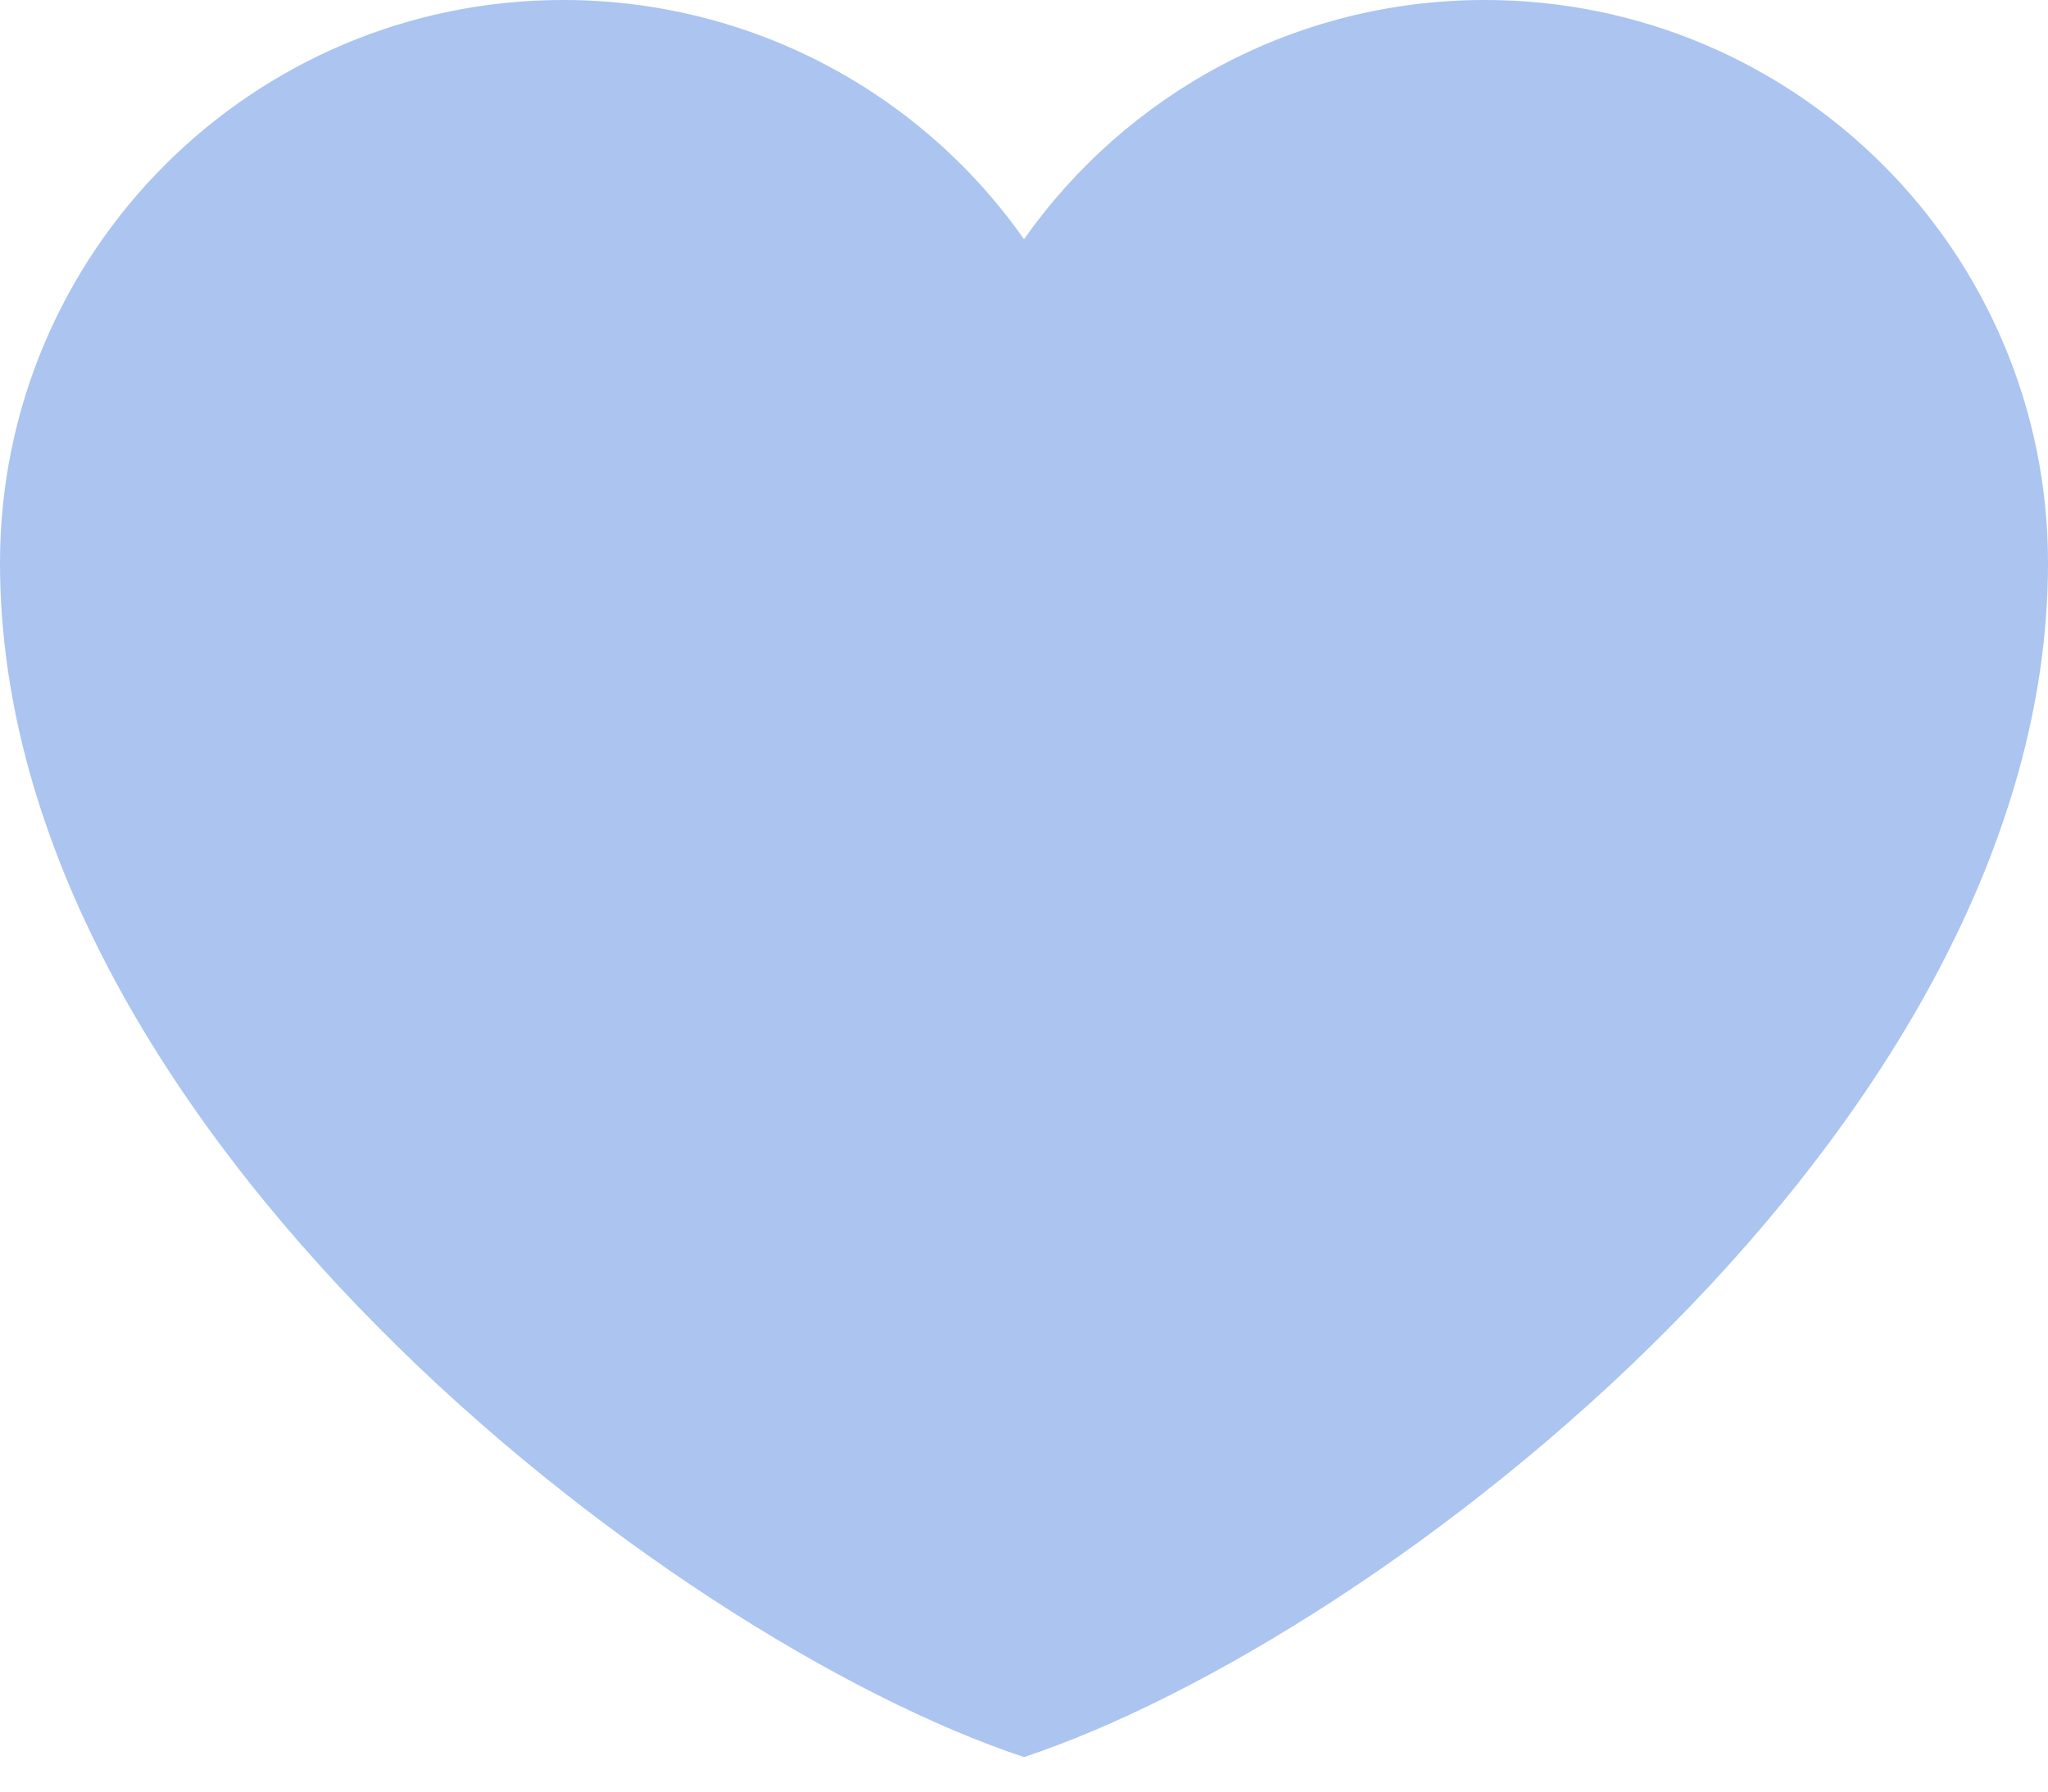 <svg width="40" height="35" viewBox="0 0 40 35" fill="none" xmlns="http://www.w3.org/2000/svg">
    <path d="M11 2.74668e-06C4.925 2.74668e-06 0 4.925 0 11C0 22 13 32 20 34.326C27 32 40 22 40 11C40 4.925 35.075 2.74668e-06 29 2.74668e-06C25.28 2.74668e-06 21.99 1.847 20 4.674C18.986 3.229 17.638 2.05 16.072 1.236C14.505 0.423 12.765 -0.001 11 2.74668e-06Z" fill="#ABC4F0"/>
</svg>
